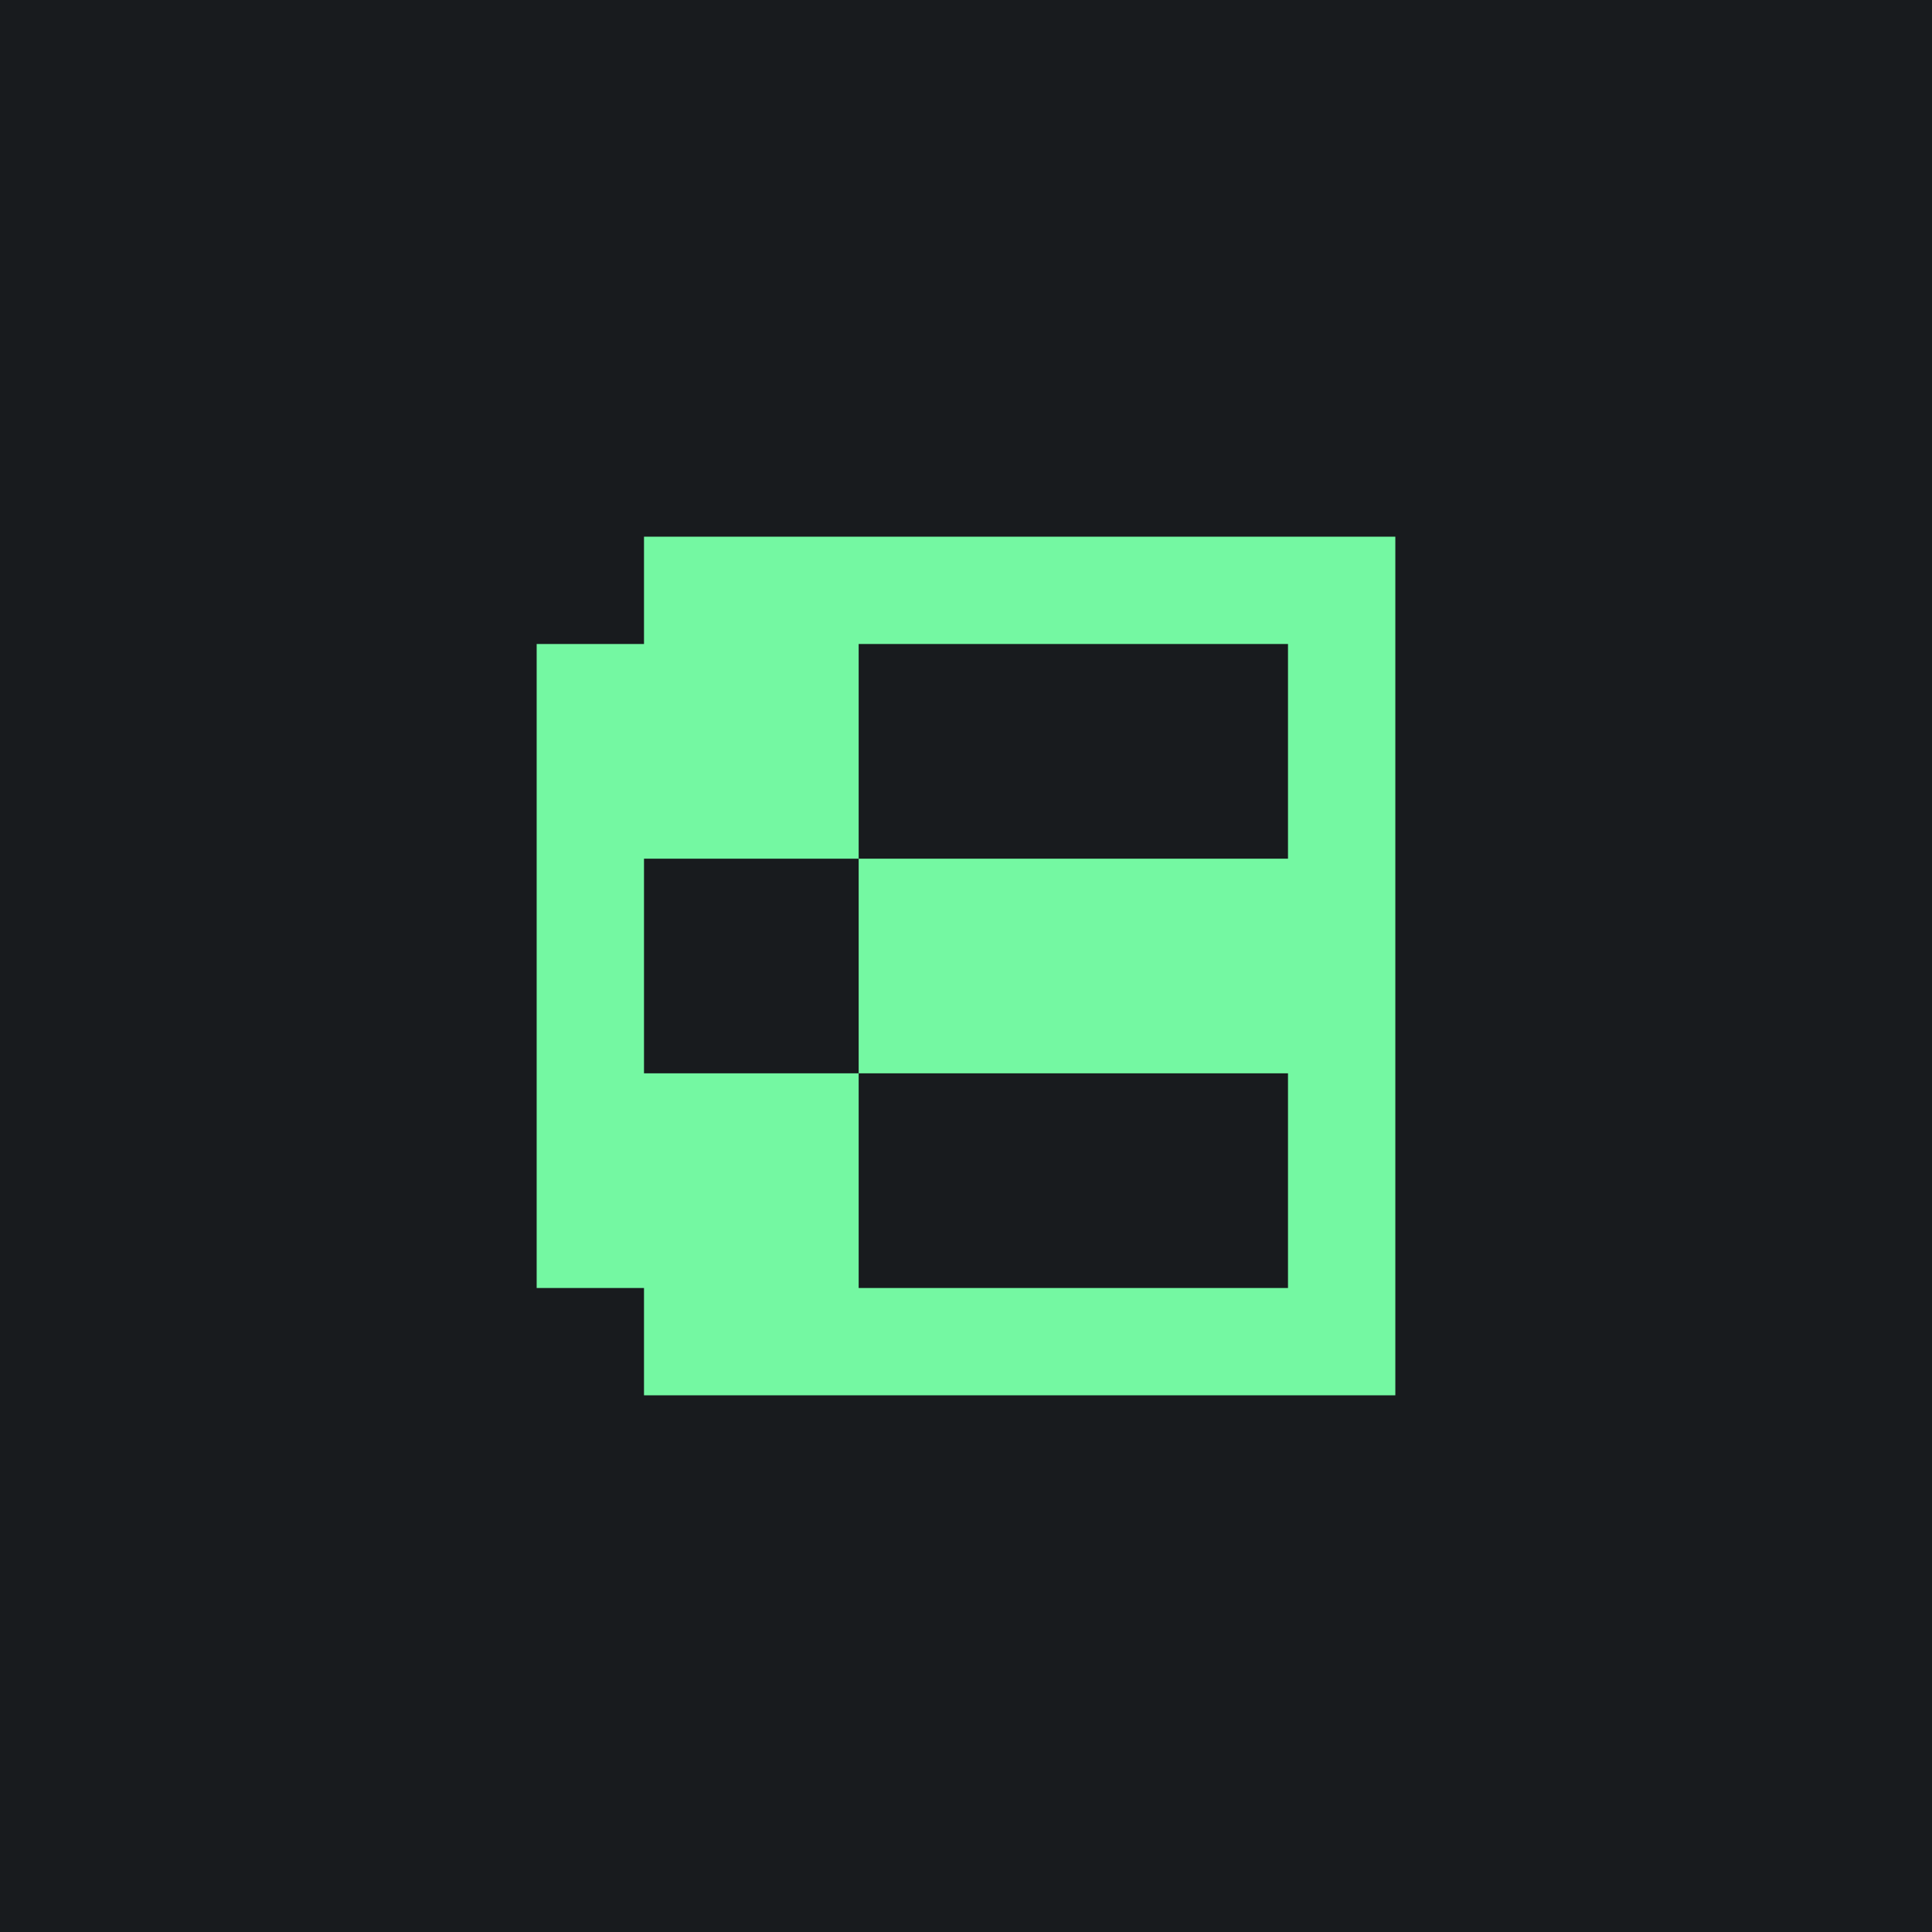 <!-- by TradingView --><svg width="18" height="18" viewBox="0 0 18 18" xmlns="http://www.w3.org/2000/svg"><path fill="#181B1E" d="M0 0h18v18H0z"/><path d="M6 5h7v8H6v-1H5V6h1V5Zm6 1H8v2H6v2h2v2h4v-2H8V8h4V6Z" fill="#74F8A2"/></svg>